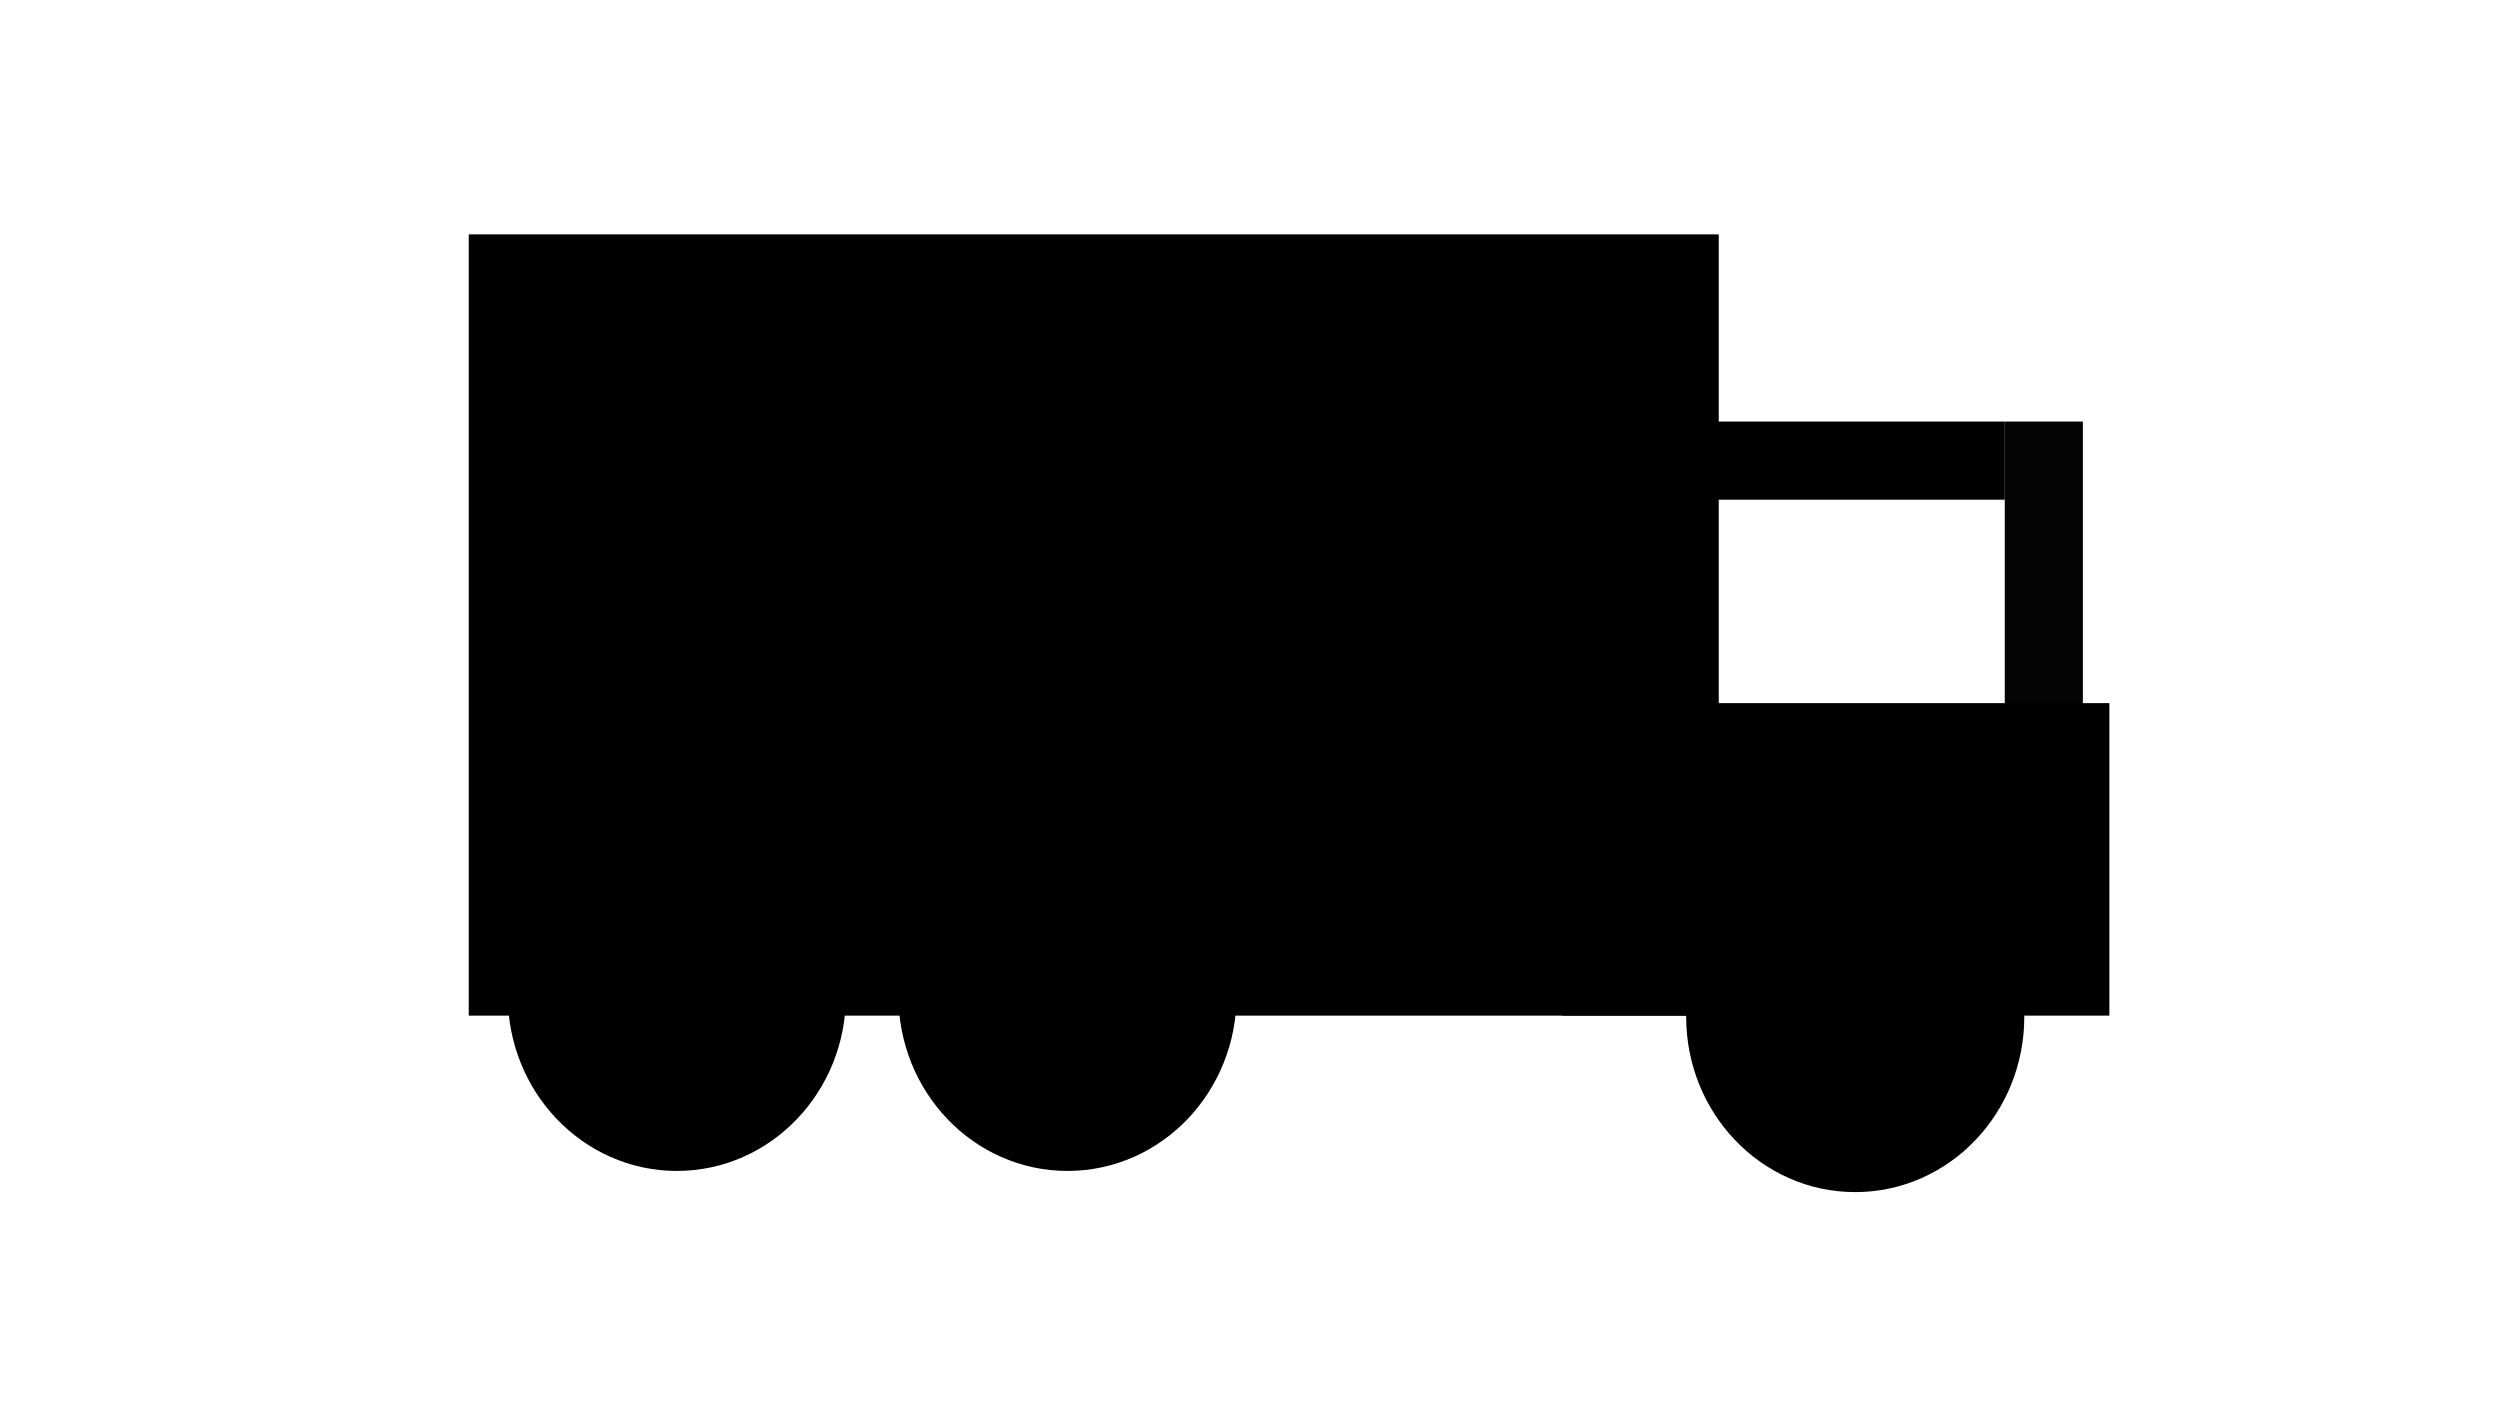 <?xml version="1.0" encoding="UTF-8"?>
<svg width="32px" height="18px" viewBox="0 0 32 18" version="1.1" xmlns="http://www.w3.org/2000/svg" xmlns:xlink="http://www.w3.org/1999/xlink">
    <!-- Generator: Sketch 54.1 (76490) - https://sketchapp.com -->
    <title>ShortTruck</title>
    <desc>Created with Sketch.</desc>
    <g id="ShortTruck" stroke="none" stroke-width="1" fill="none" fill-rule="evenodd">
        <g id="Group-7-Copy-2" transform="translate(6, 3)">
            <path d="M15.75,2.896 L19.161,2.896" id="Line" stroke="#000000" stroke-linecap="square"></path>
            <path d="M20.161,2.896 L20.161,5.896" id="Line-2" stroke="#040404" stroke-linecap="square"></path>
            <rect id="Combined-Shape" stroke="#000000" fill="#000000" fill-rule="nonzero" x="0.5" y="0.5" width="15" height="9"></rect>
            <rect id="Rectangle" stroke="#000000" fill="#000000" fill-rule="nonzero" x="14.5" y="6.5" width="6" height="3"></rect>
            <ellipse id="Oval" stroke="#000000" fill="#000000" fill-rule="nonzero" cx="2.664" cy="9.744" rx="1.664" ry="1.744"></ellipse>
            <ellipse id="Oval-Copy" stroke="#000000" fill="#000000" fill-rule="nonzero" cx="7.664" cy="9.744" rx="1.664" ry="1.744"></ellipse>
            <ellipse id="Oval-Copy-4" stroke="#000000" fill="#000000" fill-rule="nonzero" cx="17.747" cy="10.015" rx="1.664" ry="1.744"></ellipse>
        </g>
    </g>
</svg>